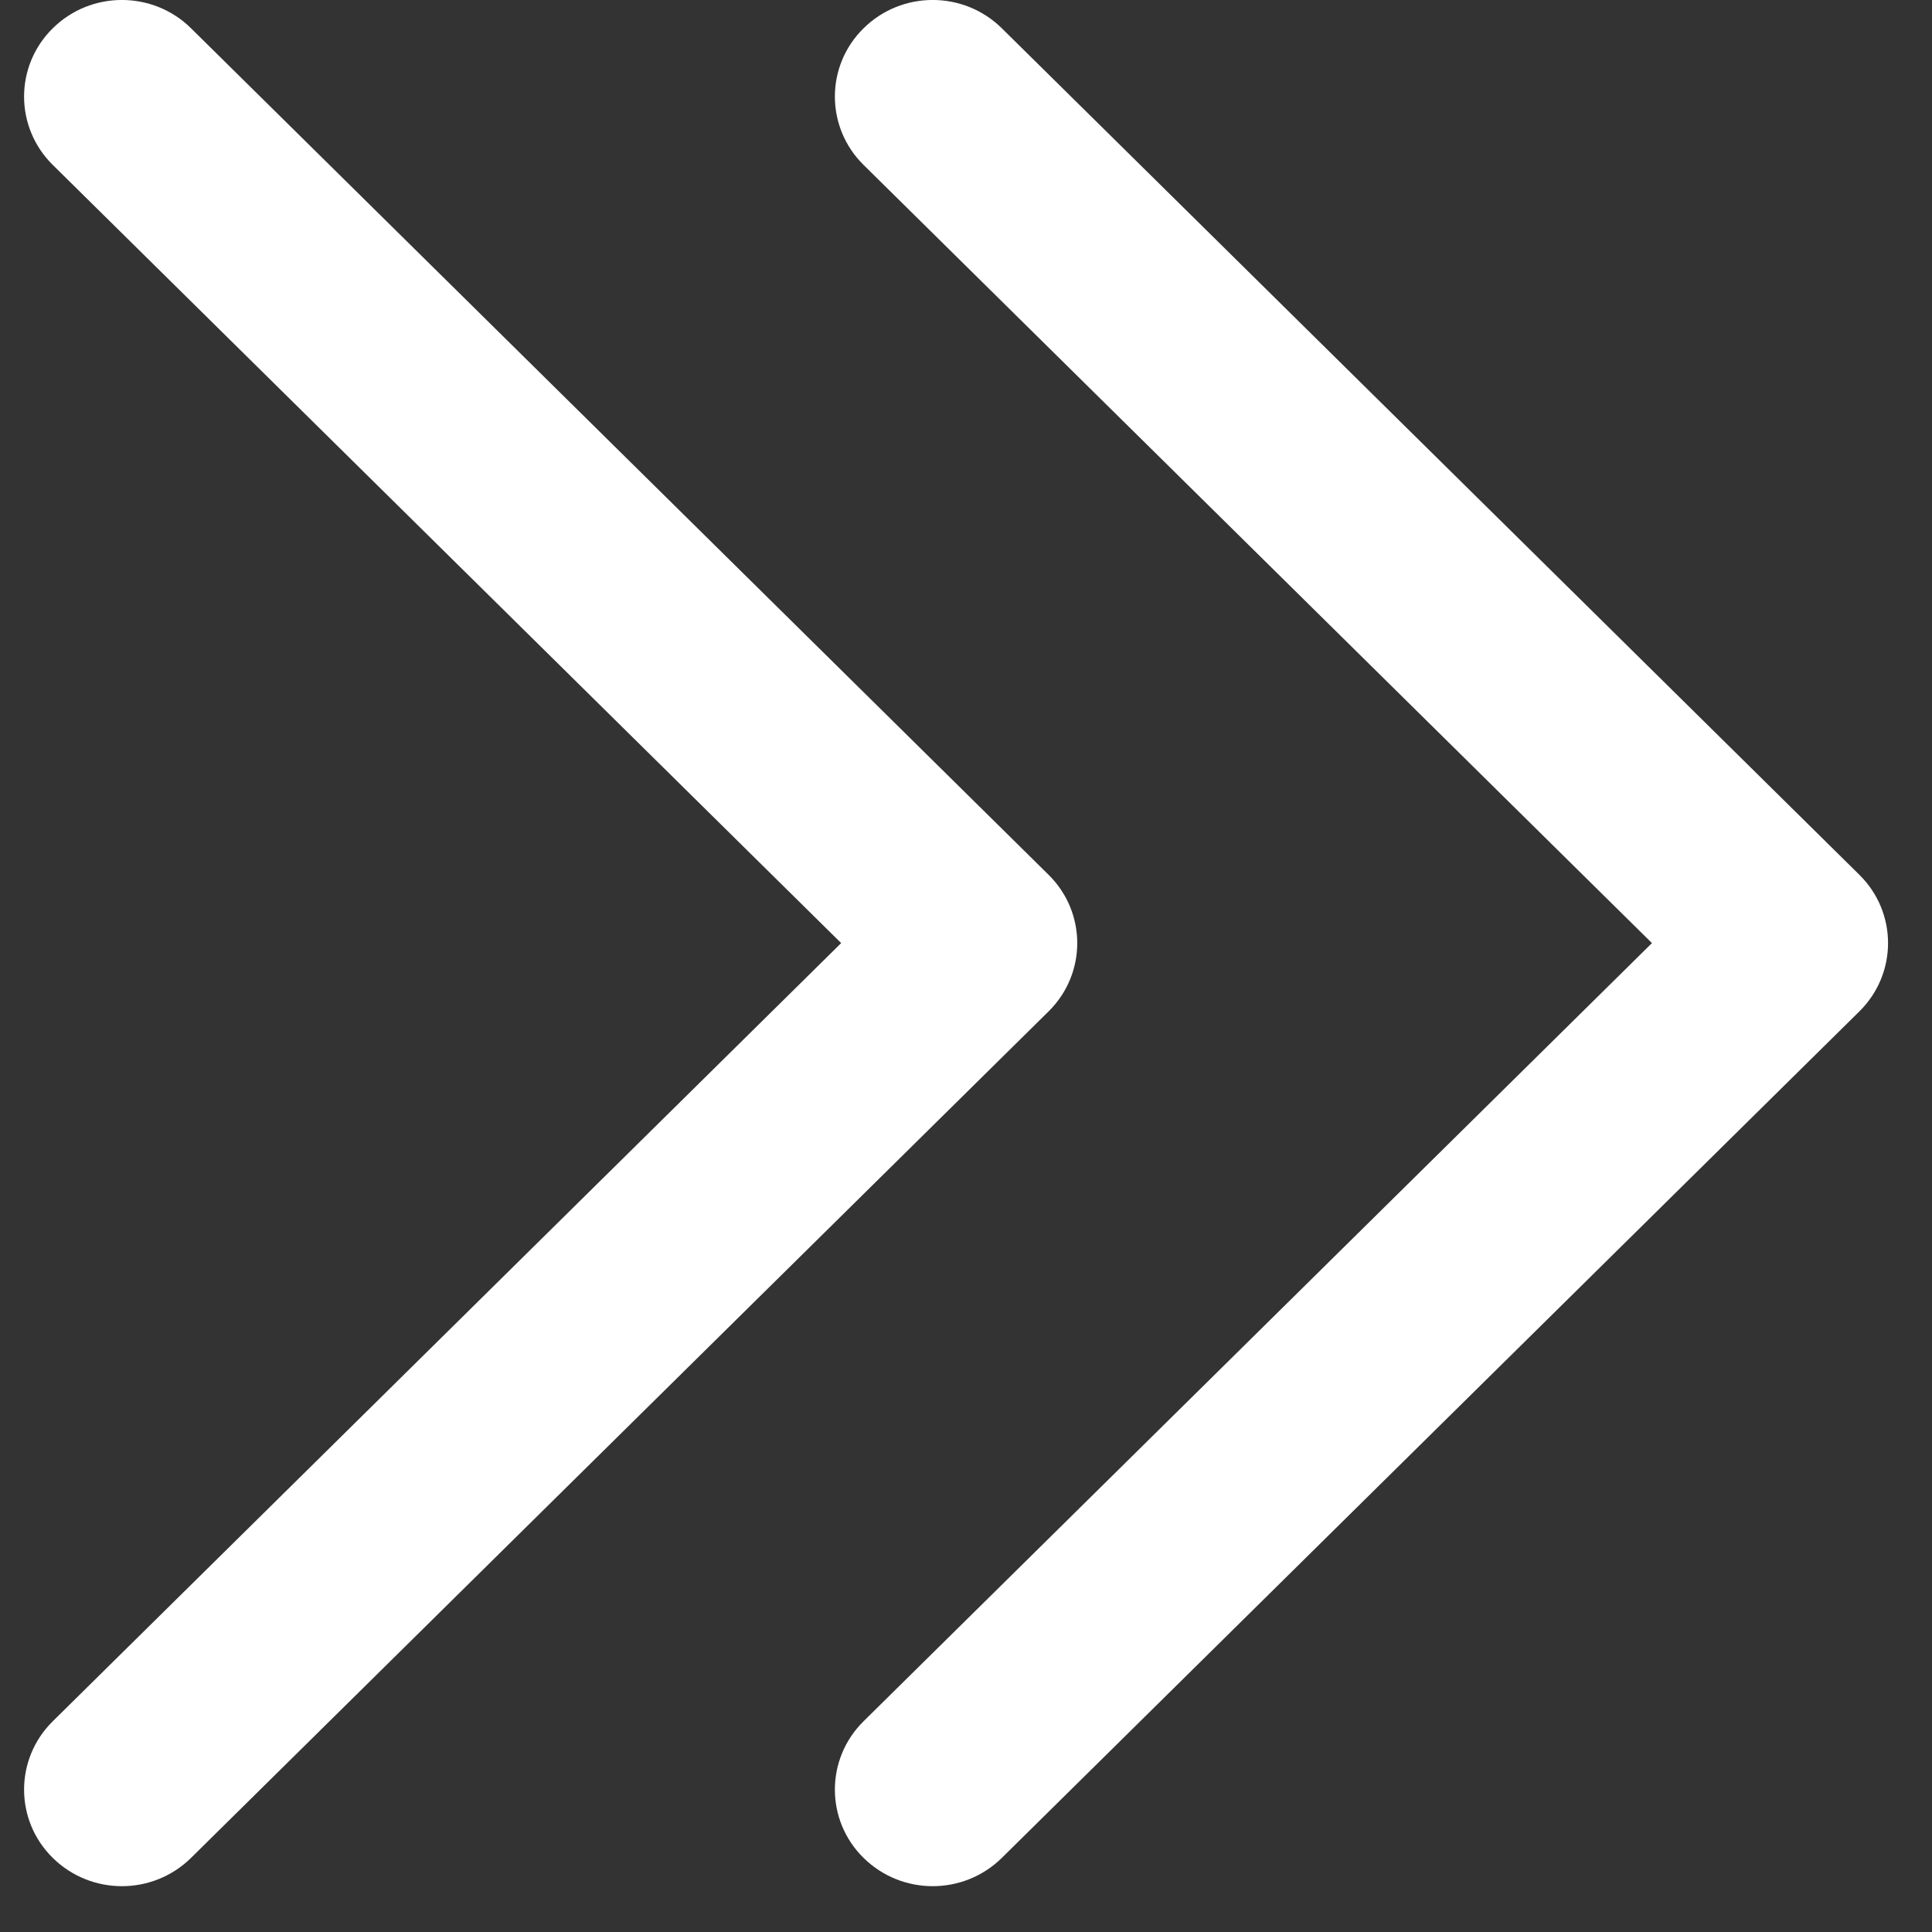<svg width="21" height="21" viewBox="0 0 21 21" fill="none" xmlns="http://www.w3.org/2000/svg">
<rect x="0" y="0" width="21" height="21" fill="#333333" stroke="none"/>
<path d="M20.211 9.509L10.89 0.308C10.474 -0.103 9.802 -0.103 9.386 0.308C8.971 0.717 8.971 1.382 9.386 1.792L17.956 10.251L9.386 18.71C8.971 19.12 8.971 19.785 9.386 20.194C9.594 20.399 9.866 20.502 10.138 20.502C10.41 20.502 10.682 20.399 10.89 20.194L20.211 10.993C20.626 10.583 20.626 9.919 20.211 9.509Z" fill="white"/>
<path d="M11.398 9.509L2.077 0.308C1.662 -0.103 0.988 -0.103 0.573 0.308C0.158 0.717 0.158 1.382 0.573 1.792L9.143 10.251L0.573 18.71C0.158 19.12 0.158 19.785 0.573 20.194C0.781 20.399 1.053 20.502 1.325 20.502C1.597 20.502 1.869 20.399 2.077 20.194L11.398 10.993C11.813 10.583 11.813 9.919 11.398 9.509Z" fill="white"/>
</svg>
